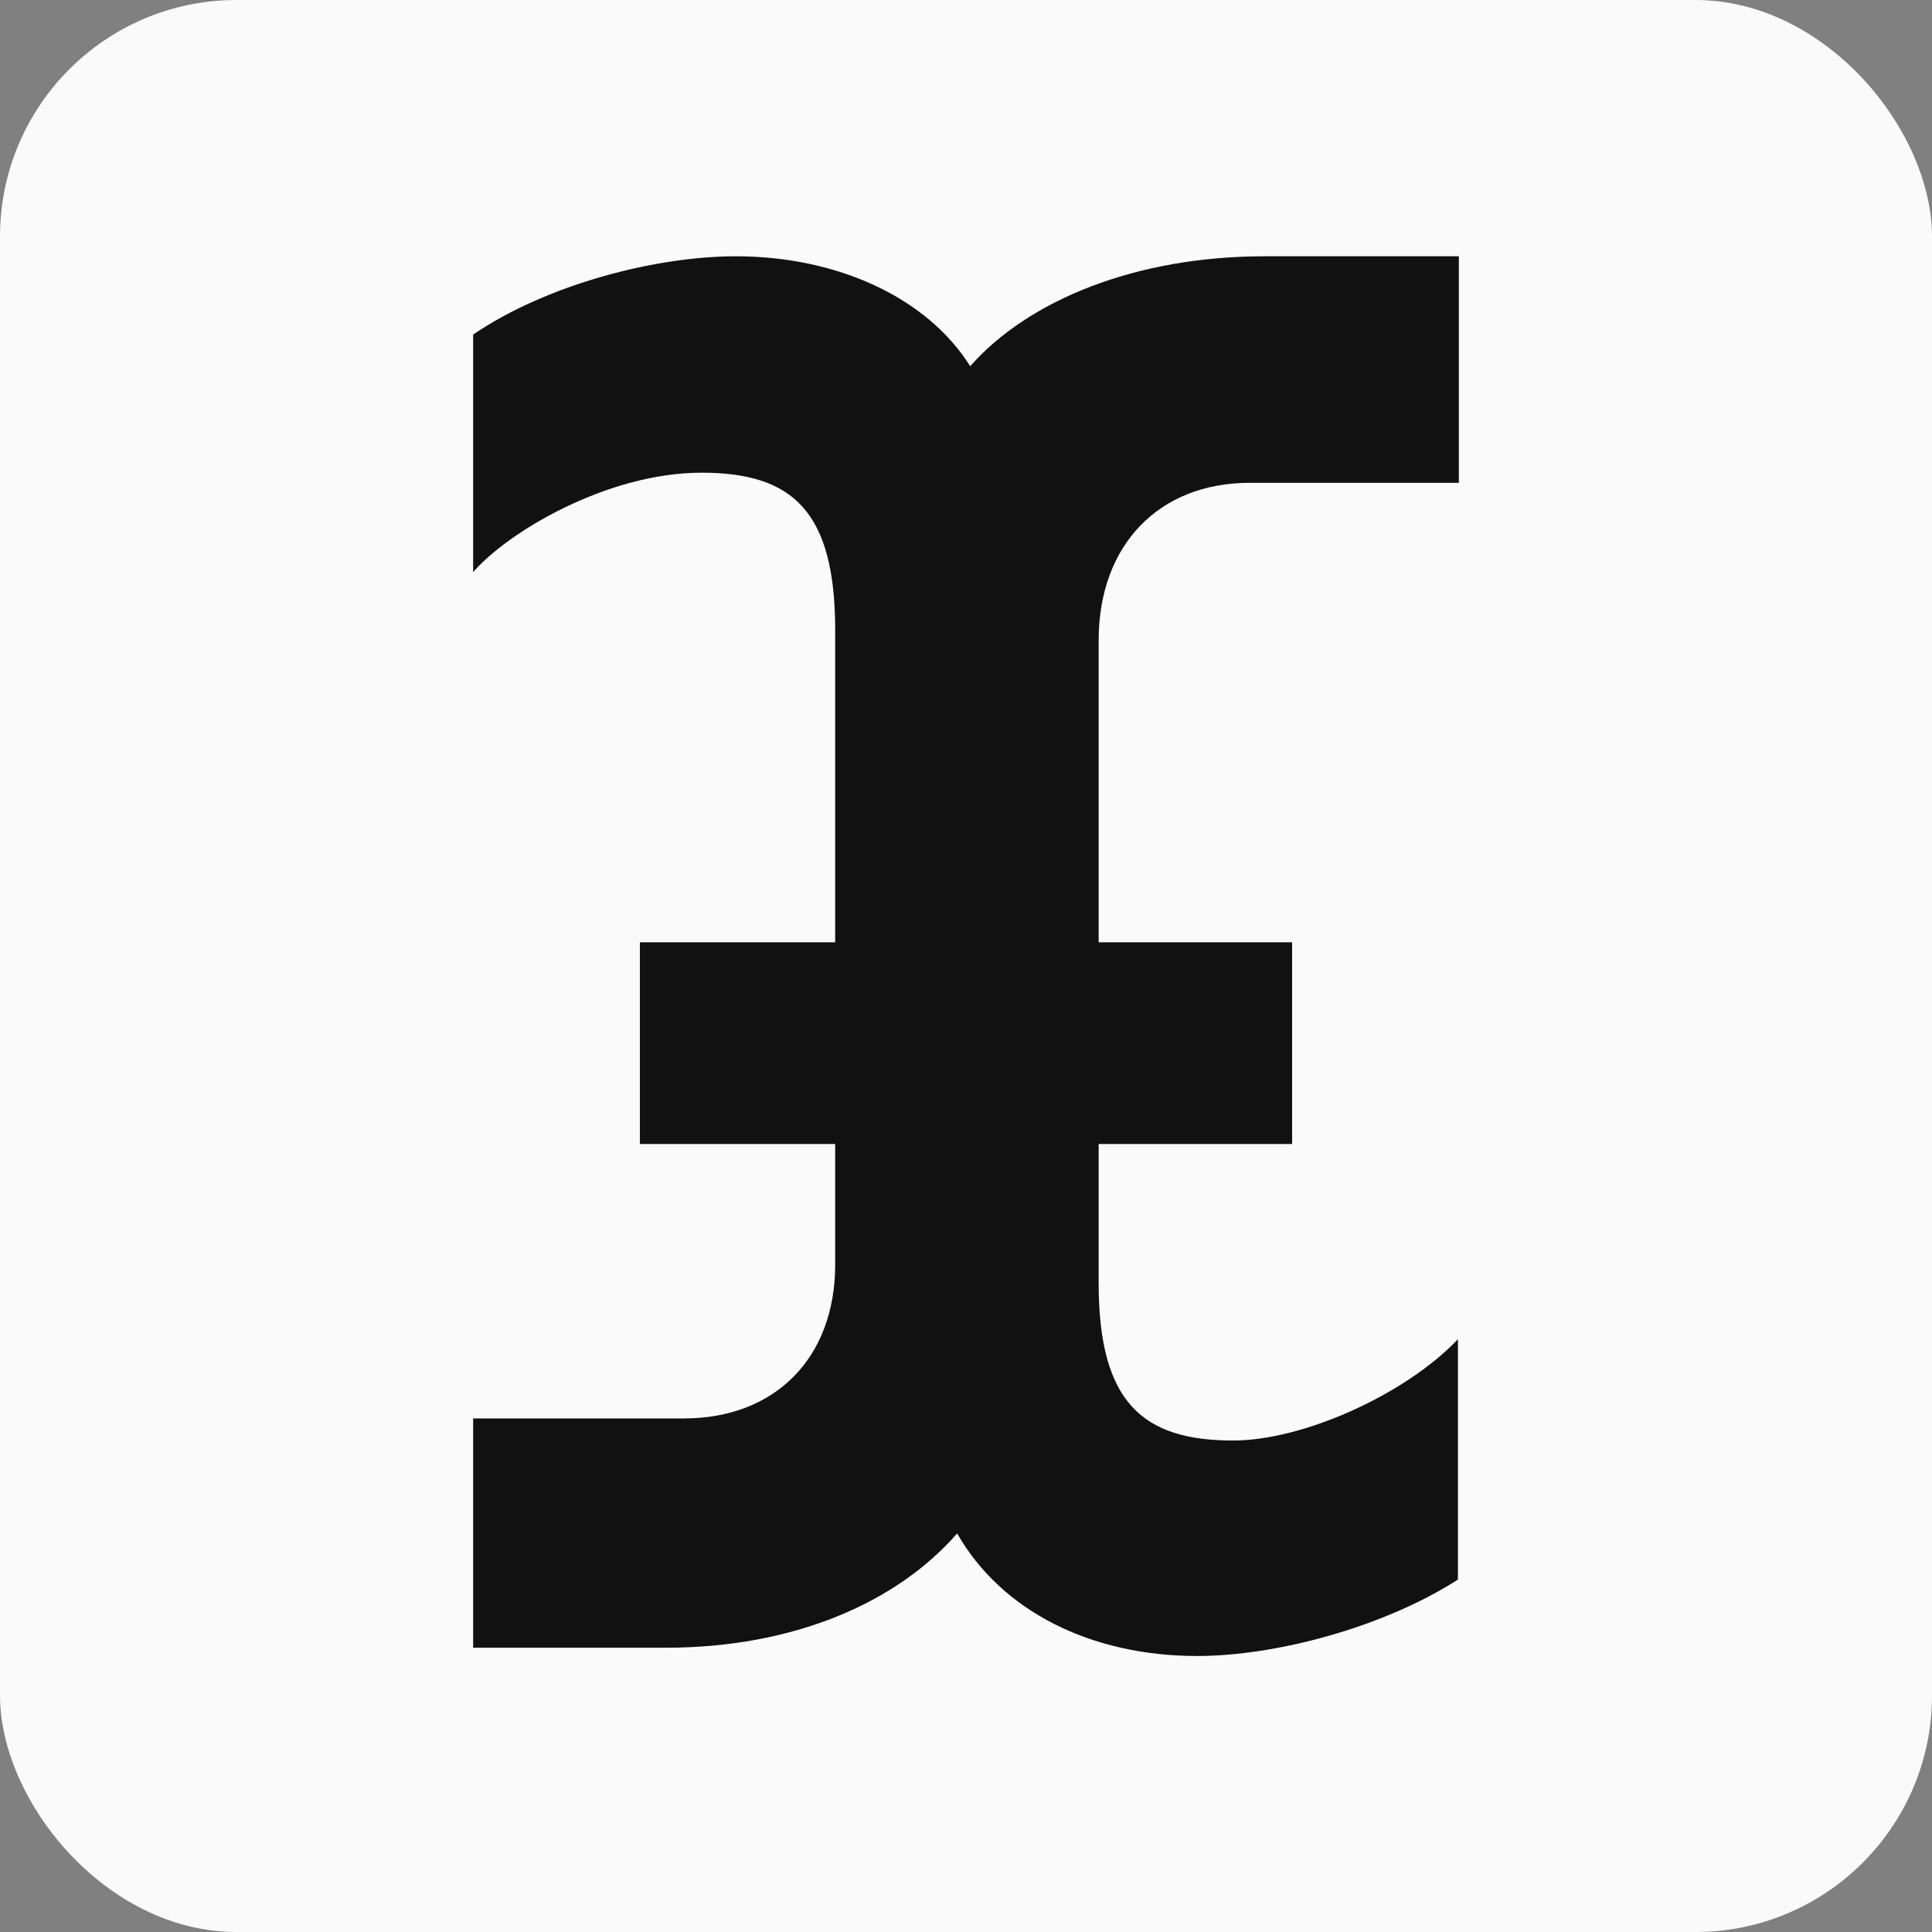 <svg width="98" height="98" viewBox="0 0 98 98" fill="none" xmlns="http://www.w3.org/2000/svg">
<rect x="0" y="0" width="98" height="98" fill="#808080" stroke="none"/>
<rect width="98" height="98" rx="12" fill="#FAFAFA"/>
<g clip-path="url(#clip0_1941_6773)">
<path d="M63.392 24.491H74V13H64.14C57.609 13 52.157 15.231 49.213 18.576C47.003 15.06 42.423 13 37.318 13C33.299 13 27.785 14.401 24 16.97V29.022C25.729 27.013 30.776 23.977 35.589 23.977C40.215 23.977 42.364 25.939 42.364 31.965V47.799H32.458V58.029H42.364V64.148C42.364 68.912 39.28 71.949 34.701 71.949H24V83.58H33.766C40.291 83.58 45.509 81.276 48.551 77.782C50.807 81.735 55.352 84 60.729 84C64.701 84 70.168 82.552 73.953 80.123V67.932C71.29 70.734 66.103 73.07 62.551 73.07C57.972 73.07 55.729 71.155 55.729 65.082V58.029H65.542V47.799H55.729V32.478C55.729 27.667 58.766 24.491 63.392 24.491Z" fill="#111111"/>
</g>
<defs>
<clipPath id="clip0_1941_6773">
<rect width="50" height="71" fill="white" transform="translate(24 13)"/>
</clipPath>
</defs>
</svg>
